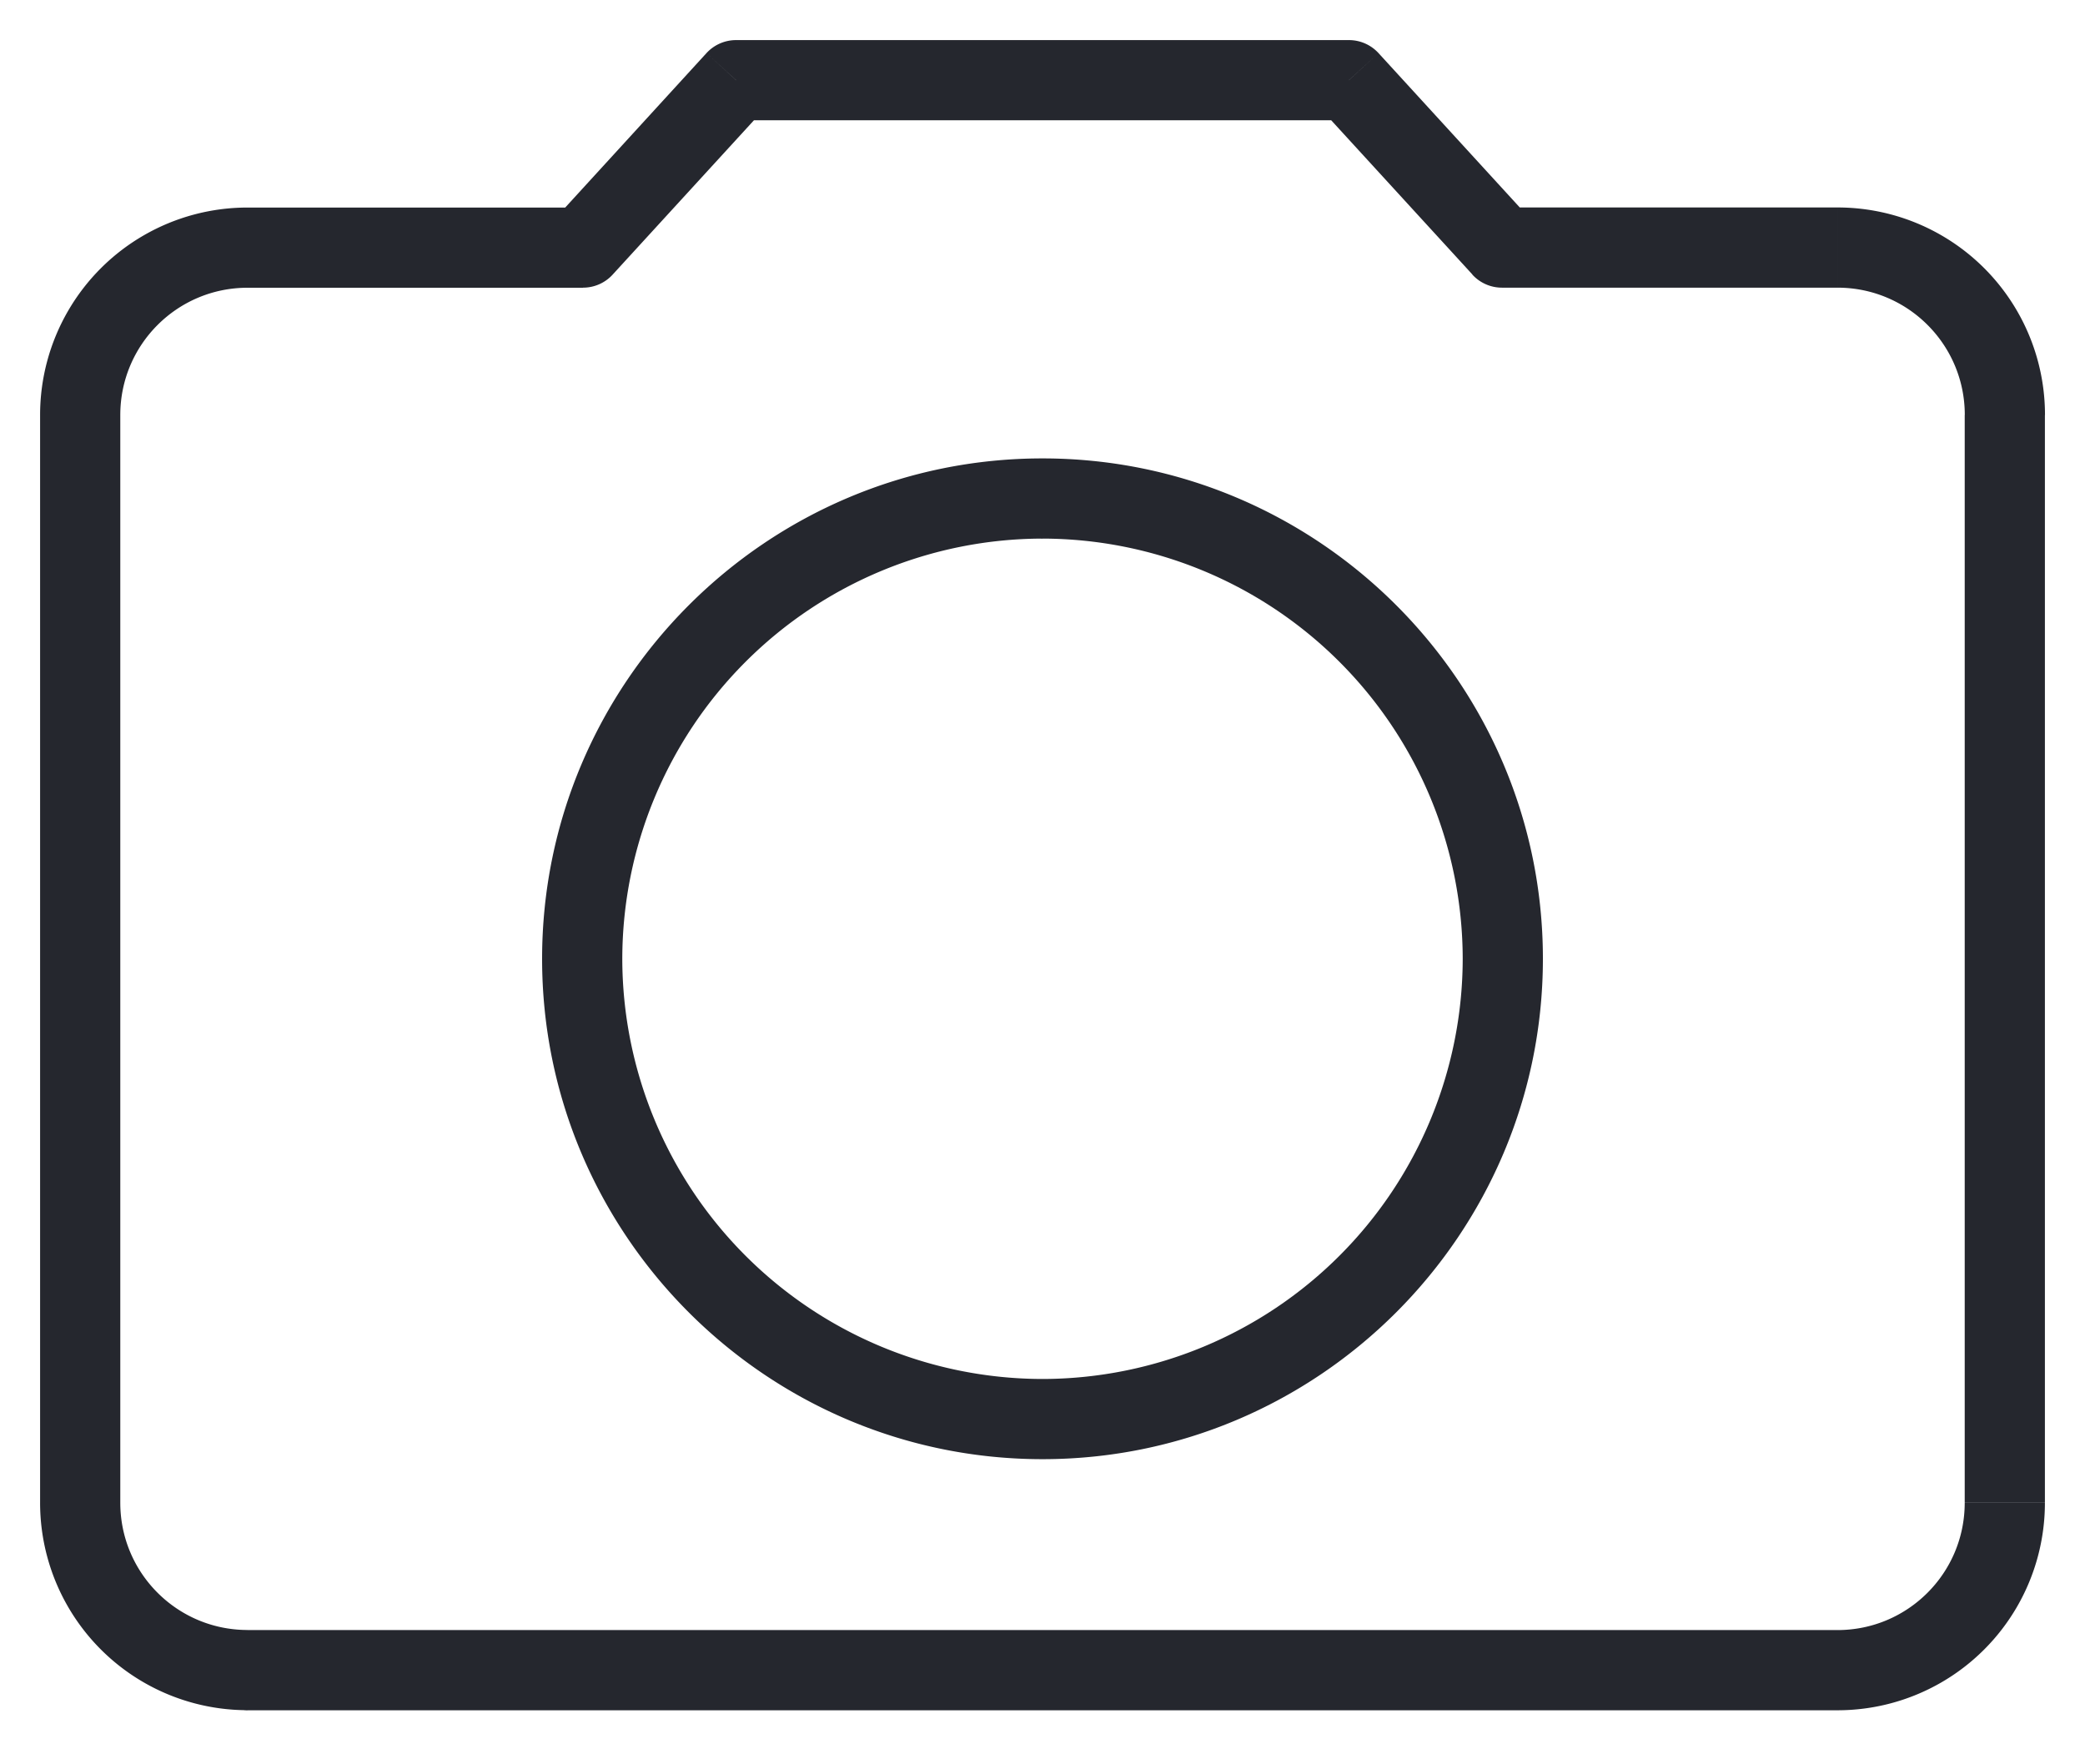 <svg width="26" height="22" fill="none" xmlns="http://www.w3.org/2000/svg"><path d="M13 5.717a.5.5 0 0 0 0 1v-1Zm-5.73-2.63v.5a.5.5 0 0 0 .37-.163l-.37-.337ZM9.18 1V.5a.5.5 0 0 0-.37.162L9.18 1Zm7.64 0 .37-.338A.5.5 0 0 0 16.82.5V1Zm1.91 2.087-.37.337a.5.5 0 0 0 .37.163v-.5ZM3.087 20.327a.5.5 0 1 0 0 1v-1ZM13 5.716c-3.44 0-6.24 2.8-6.24 6.24h1A5.247 5.247 0 0 1 13 6.716v-1Zm-6.24 6.24c0 3.44 2.8 6.239 6.24 6.239v-1a5.247 5.247 0 0 1-5.24-5.24h-1ZM13 18.195c3.44 0 6.24-2.8 6.24-6.24h-1a5.247 5.247 0 0 1-5.24 5.24v1Zm6.24-6.24c0-3.44-2.8-6.239-6.24-6.239v1a5.247 5.247 0 0 1 5.24 5.24h1Zm-16.153 8.37c-.877 0-1.587-.71-1.587-1.587h-1a2.586 2.586 0 0 0 2.587 2.587v-1ZM1.5 18.74V5.174h-1v13.565h1Zm0-13.565c0-.877.71-1.587 1.587-1.587v-1A2.586 2.586 0 0 0 .5 5.174h1Zm1.587-1.587H7.27v-1H3.087v1Zm4.552-.163 1.91-2.086L8.81.662 6.9 2.75l.738.675ZM9.18 1.5h7.641v-1H9.18v1Zm7.272-.162 1.91 2.086.738-.675-1.91-2.087-.738.676Zm2.279 2.249h4.183v-1H18.73v1Zm4.183 0c.877 0 1.587.71 1.587 1.587h1a2.586 2.586 0 0 0-2.587-2.587v1ZM24.5 5.174v13.565h1V5.174h-1Zm0 13.565c0 .877-.71 1.587-1.587 1.587v1A2.586 2.586 0 0 0 25.5 18.74h-1Zm-1.587 1.587H3.087v1h19.826v-1Z" fill="#25272E"/></svg>